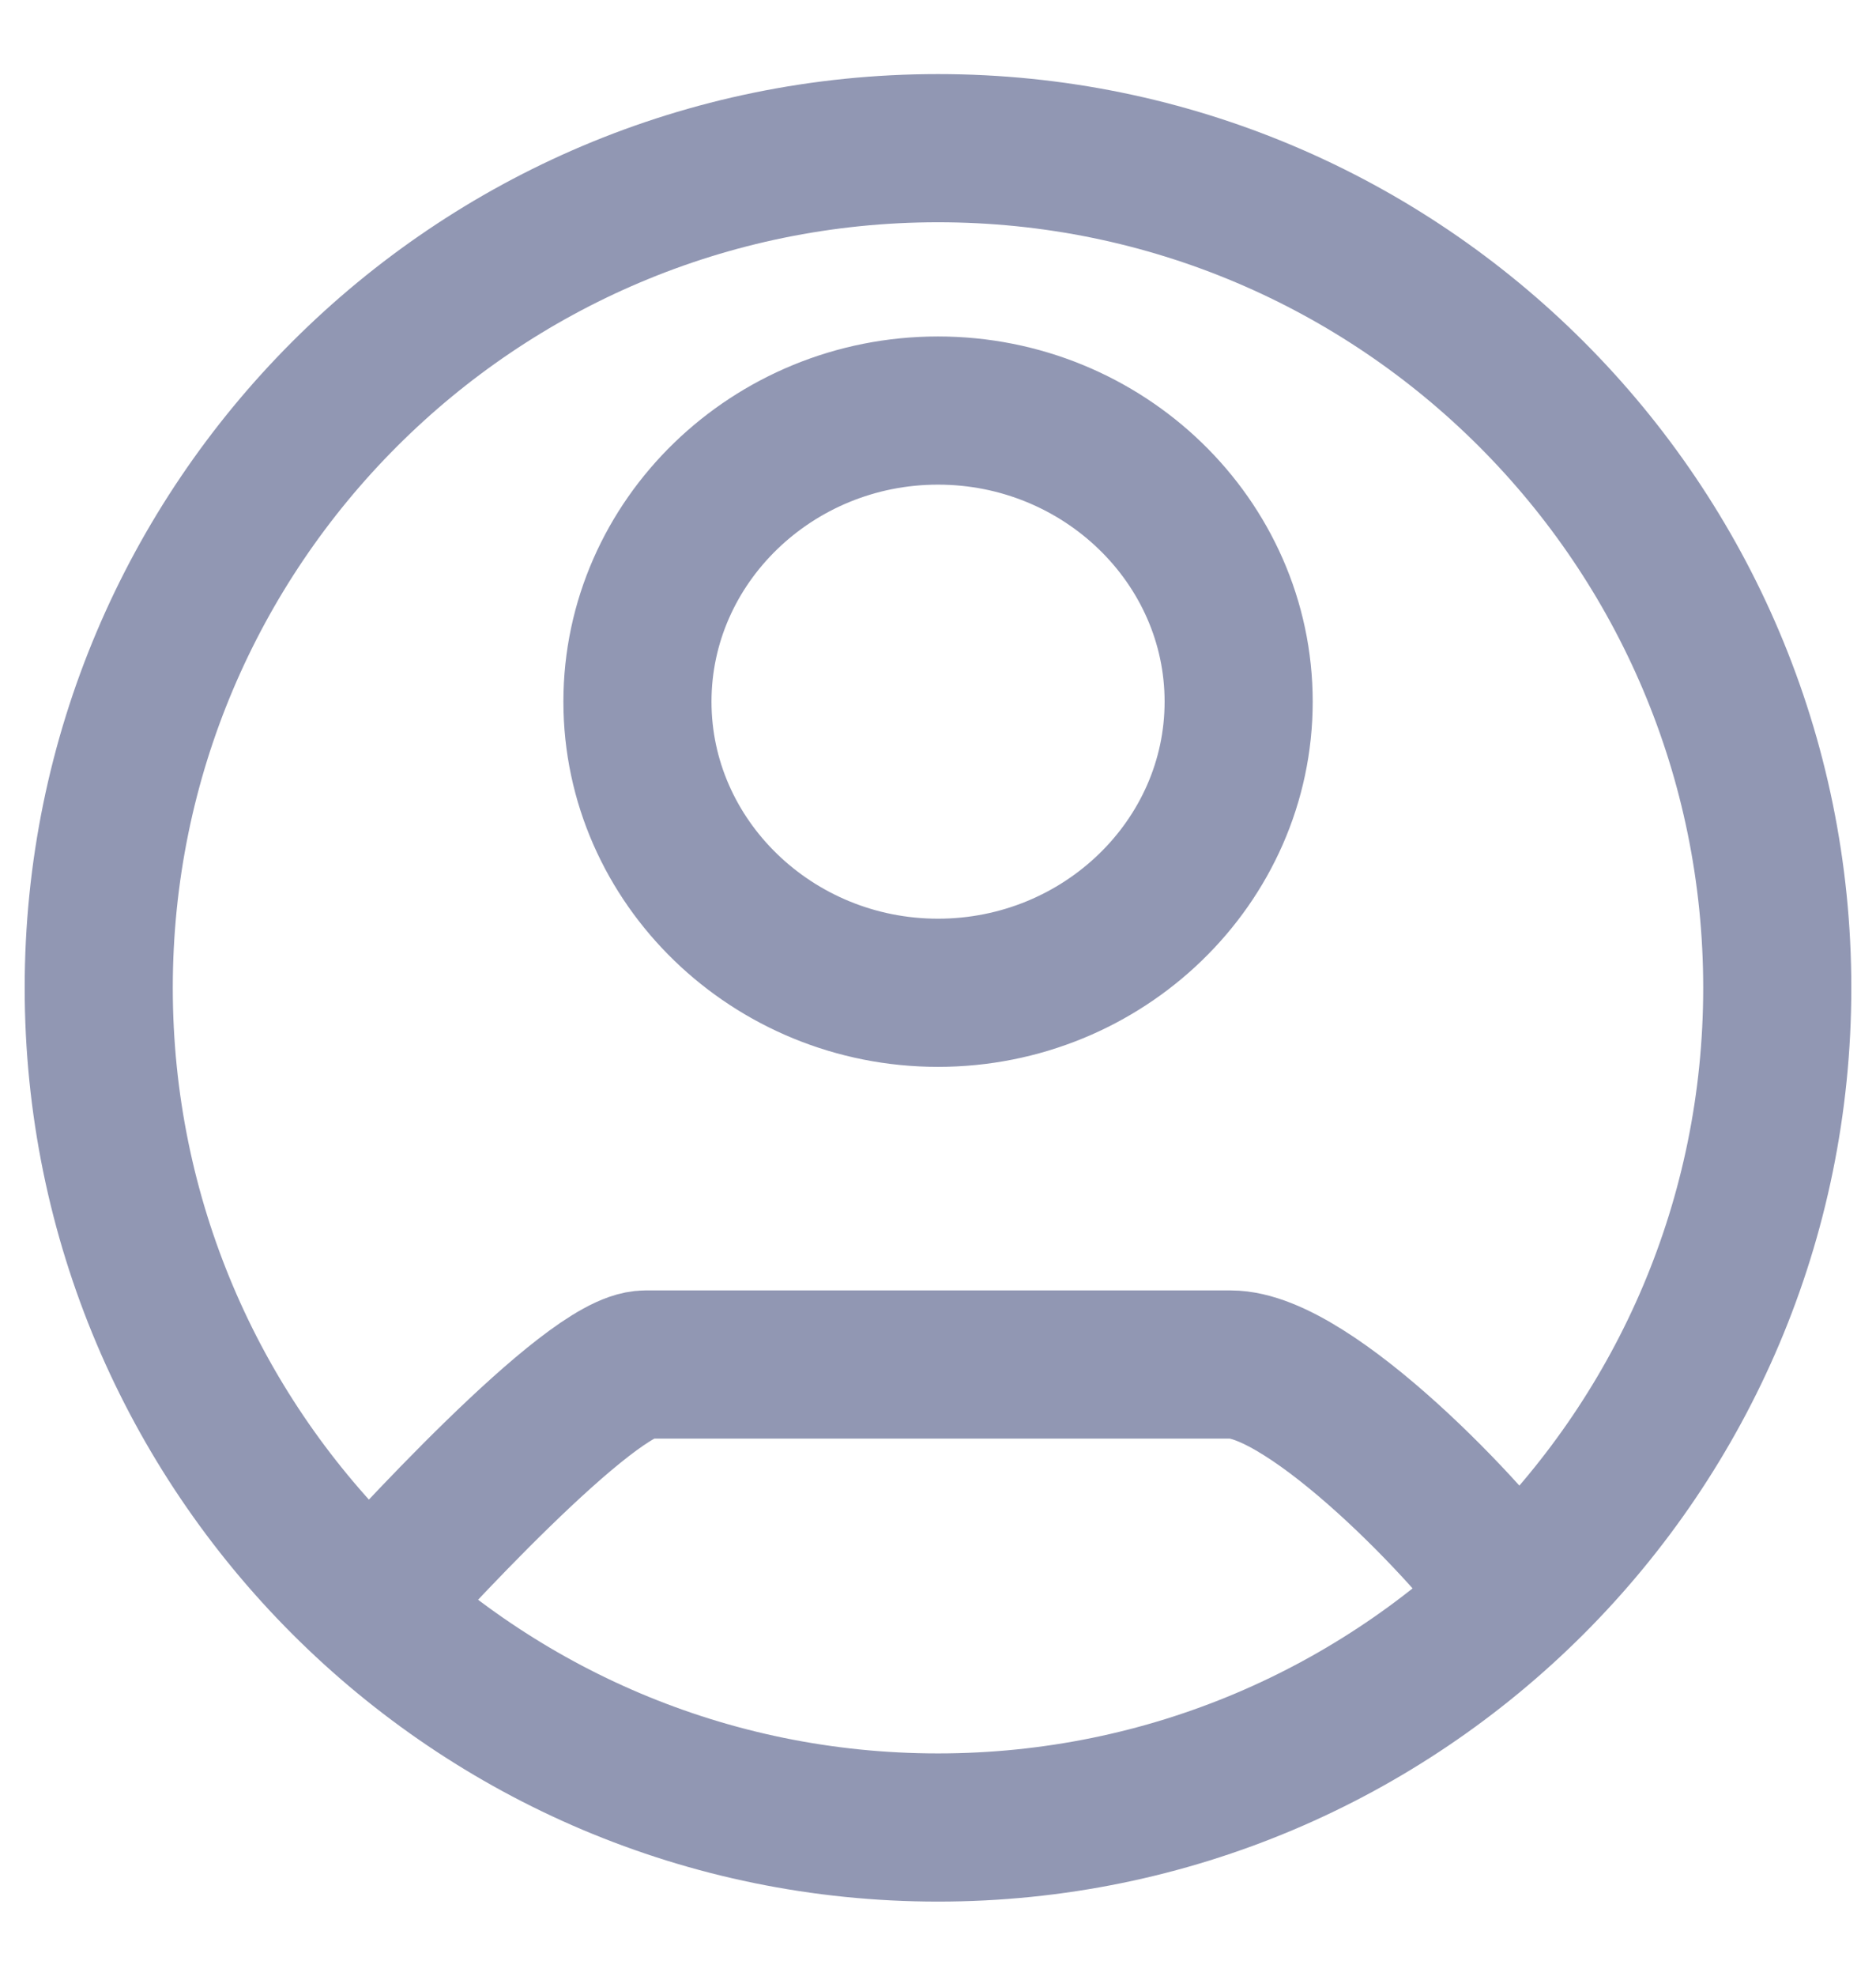 <svg width="19" height="20" viewBox="0 0 19 20" fill="none" xmlns="http://www.w3.org/2000/svg">
<path d="M3.656 16.375C4.065 15.918 5.977 13.813 6.537 13.813H12.463C13.275 13.813 14.933 15.558 15.344 16.173M18 10C18 14.694 14.194 18.5 9.5 18.5C4.806 18.5 1 14.694 1 10C1 5.306 4.806 1.5 9.5 1.5C14.194 1.5 18 5.306 18 10ZM12.545 7.103C12.545 5.481 11.176 4.156 9.5 4.156C7.825 4.156 6.456 5.481 6.456 7.103C6.456 8.725 7.825 10.05 9.5 10.05C11.176 10.05 12.545 8.725 12.545 7.103Z" stroke="#9197B3" stroke-width="1.5"/>
</svg>
